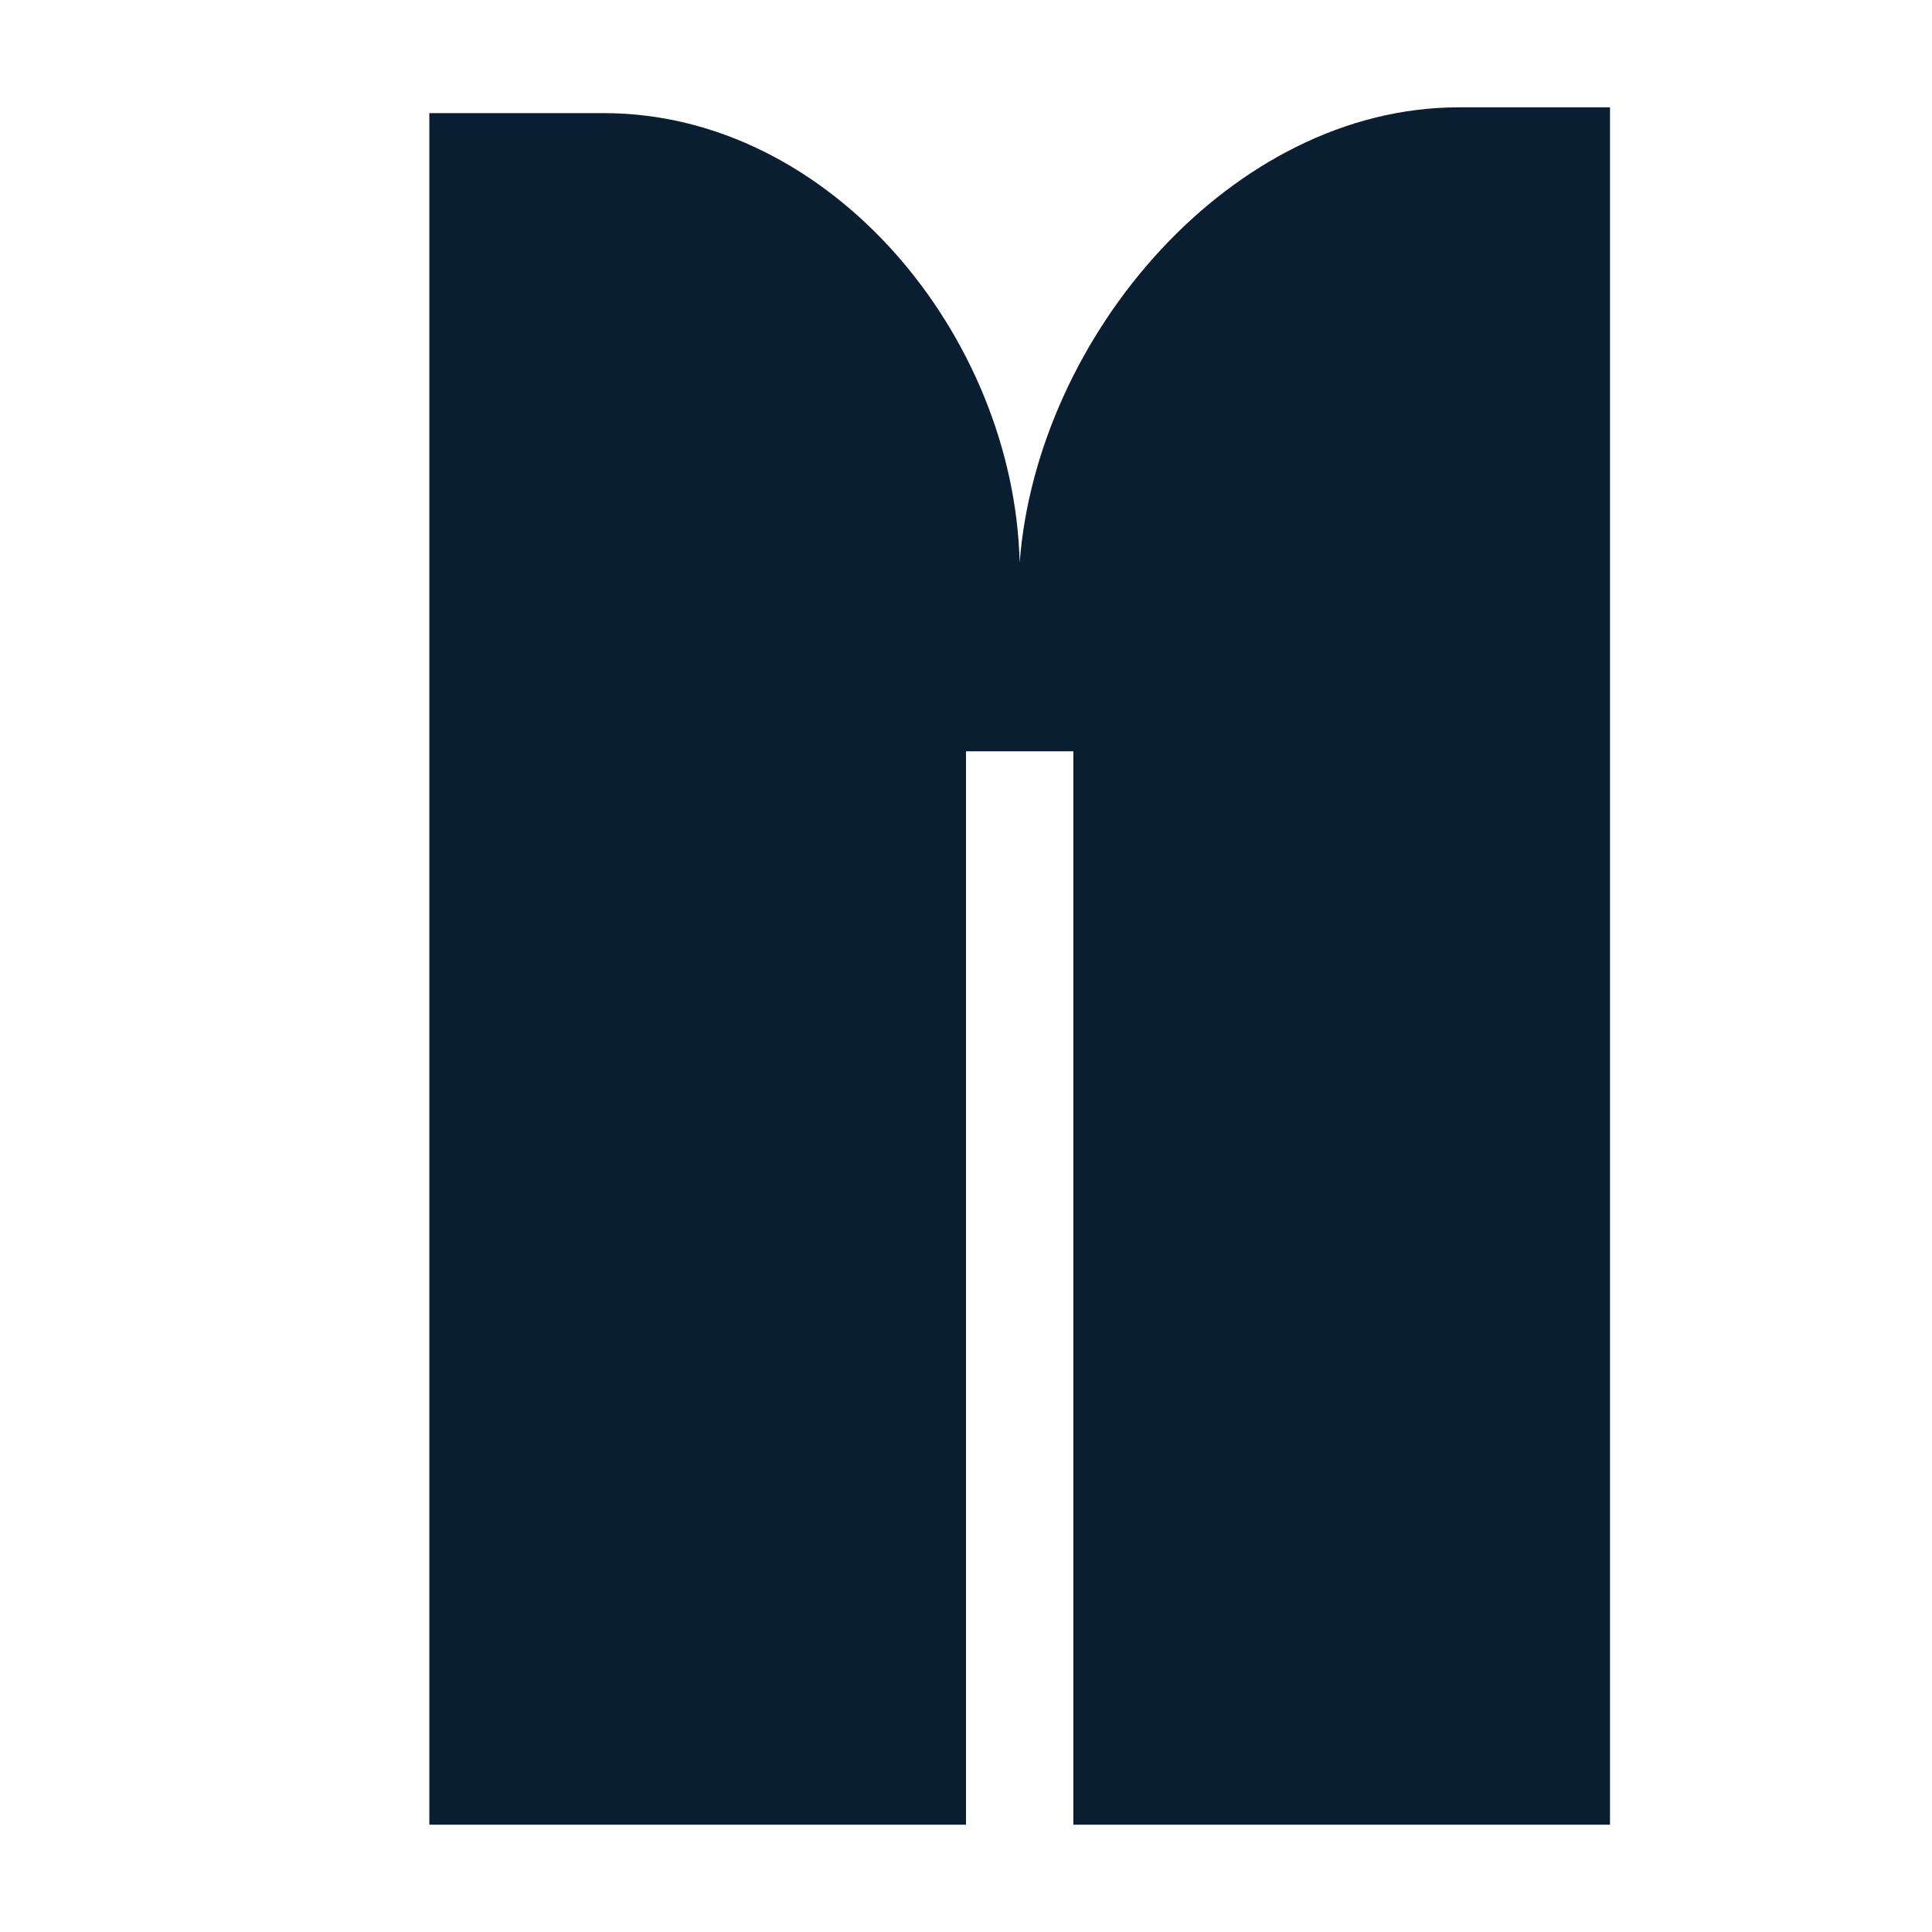 <svg xmlns="http://www.w3.org/2000/svg" width="18" height="18" version="1" viewBox="0 0 18 18"><path fill="#0a1e32" d="M15 17V1h-1.409C11.478 1 9.663 3.127 9.5 5.24c-.054-2.113-1.761-4.186-3.874-4.186H4V17h5V7h1v10h5z"/></svg>